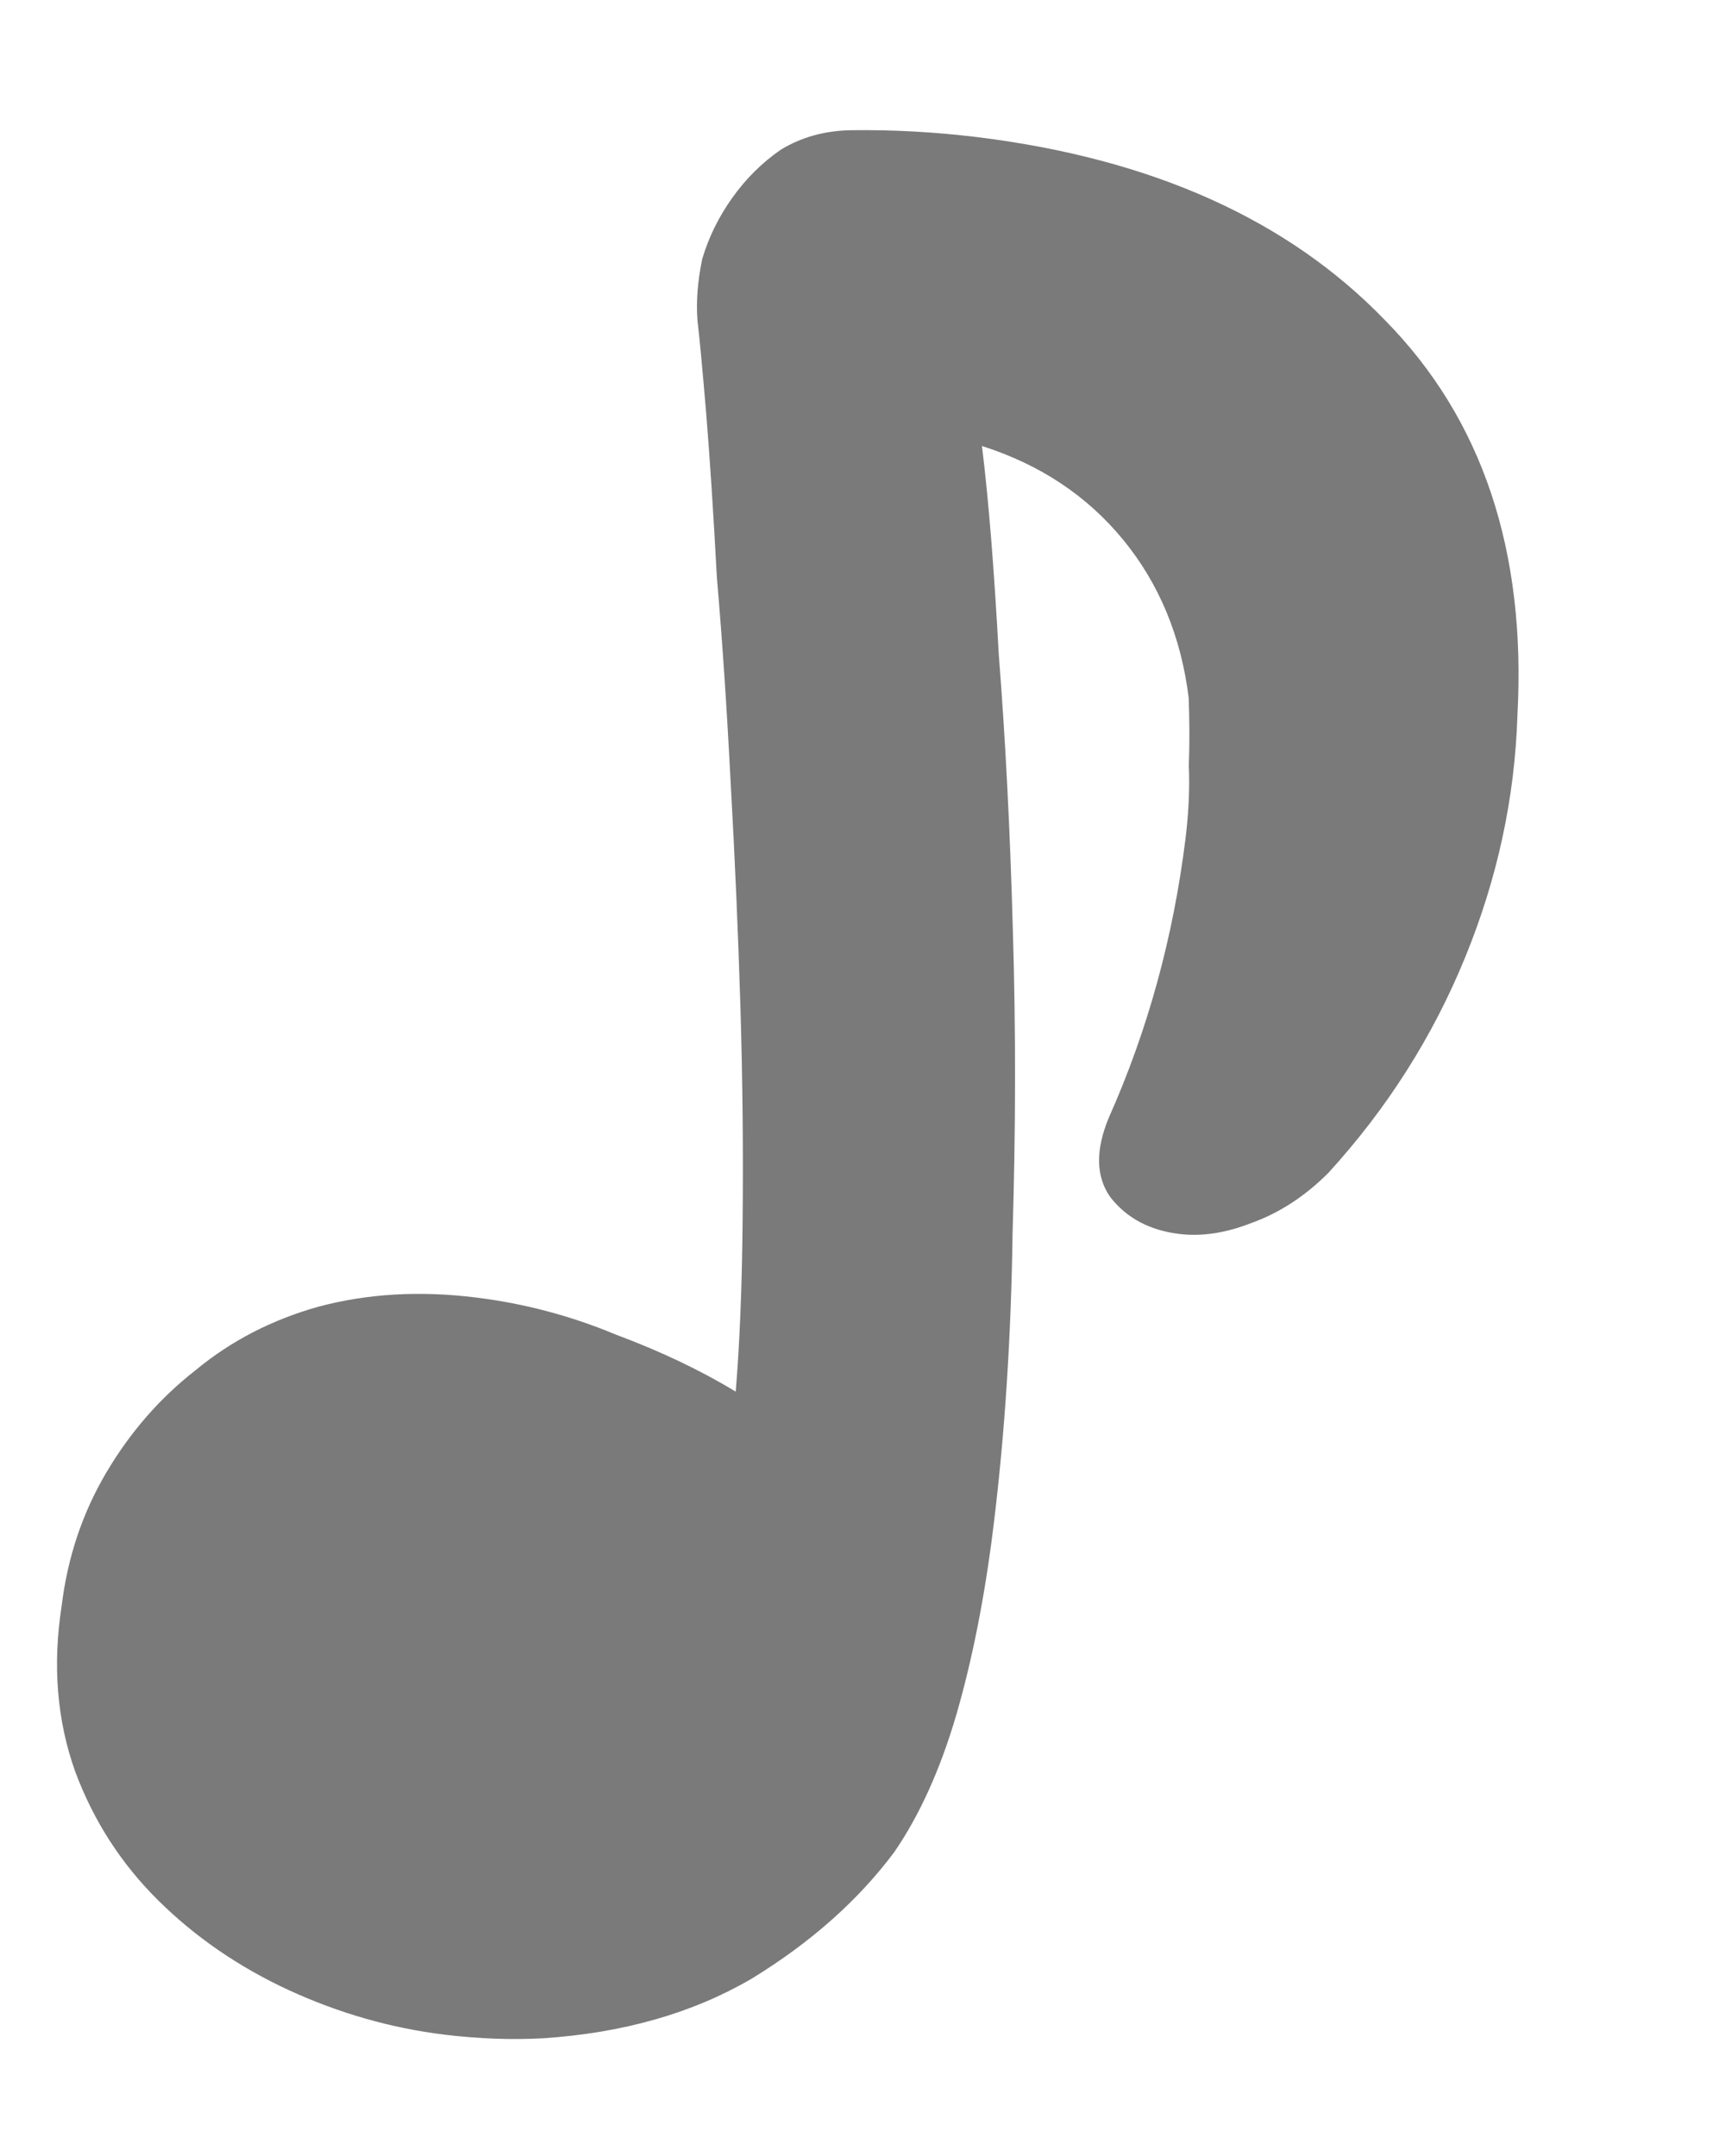 <svg width="12" height="15" viewBox="0 0 12 15" fill="none" xmlns="http://www.w3.org/2000/svg">
<path d="M3.778 14.181C3.554 14.193 3.325 14.184 3.093 14.156C2.718 14.11 2.357 14.006 2.009 13.846C1.661 13.685 1.359 13.477 1.102 13.223C0.844 12.968 0.651 12.669 0.523 12.325C0.396 11.969 0.365 11.584 0.429 11.172C0.47 10.836 0.573 10.527 0.739 10.246C0.905 9.965 1.111 9.728 1.358 9.535C1.606 9.329 1.893 9.181 2.219 9.09C2.558 9 2.921 8.979 3.309 9.027C3.645 9.068 3.969 9.154 4.281 9.284C4.595 9.401 4.874 9.534 5.118 9.682C5.146 9.344 5.162 8.946 5.166 8.487C5.171 8.016 5.166 7.523 5.151 7.01C5.135 6.496 5.113 5.982 5.084 5.467C5.057 4.939 5.025 4.456 4.987 4.018C4.963 3.569 4.938 3.186 4.912 2.868C4.885 2.549 4.865 2.337 4.852 2.231C4.842 2.098 4.853 1.955 4.885 1.802C4.93 1.65 5 1.508 5.095 1.375C5.19 1.242 5.302 1.131 5.431 1.042C5.573 0.955 5.736 0.909 5.92 0.906C6.209 0.902 6.502 0.918 6.799 0.954C8.014 1.104 8.959 1.528 9.634 2.227C10.311 2.914 10.618 3.831 10.556 4.977C10.538 5.552 10.416 6.115 10.191 6.664C9.966 7.214 9.649 7.713 9.24 8.161C9.076 8.325 8.897 8.44 8.705 8.509C8.526 8.579 8.359 8.604 8.204 8.585C7.997 8.56 7.837 8.474 7.724 8.329C7.623 8.186 7.62 8.002 7.713 7.777C7.985 7.167 8.162 6.52 8.247 5.835C8.269 5.654 8.277 5.485 8.27 5.326C8.276 5.17 8.275 5.012 8.269 4.854C8.216 4.428 8.064 4.061 7.813 3.755C7.562 3.449 7.235 3.232 6.831 3.103C6.877 3.476 6.916 3.96 6.948 4.554C6.994 5.137 7.027 5.777 7.046 6.475C7.067 7.16 7.066 7.861 7.044 8.58C7.034 9.3 6.99 9.977 6.912 10.611C6.852 11.102 6.765 11.544 6.651 11.936C6.539 12.316 6.395 12.633 6.22 12.887C5.969 13.223 5.637 13.517 5.226 13.768C4.816 14.007 4.334 14.144 3.778 14.181Z" fill="#7A7A7A"/>
</svg>
